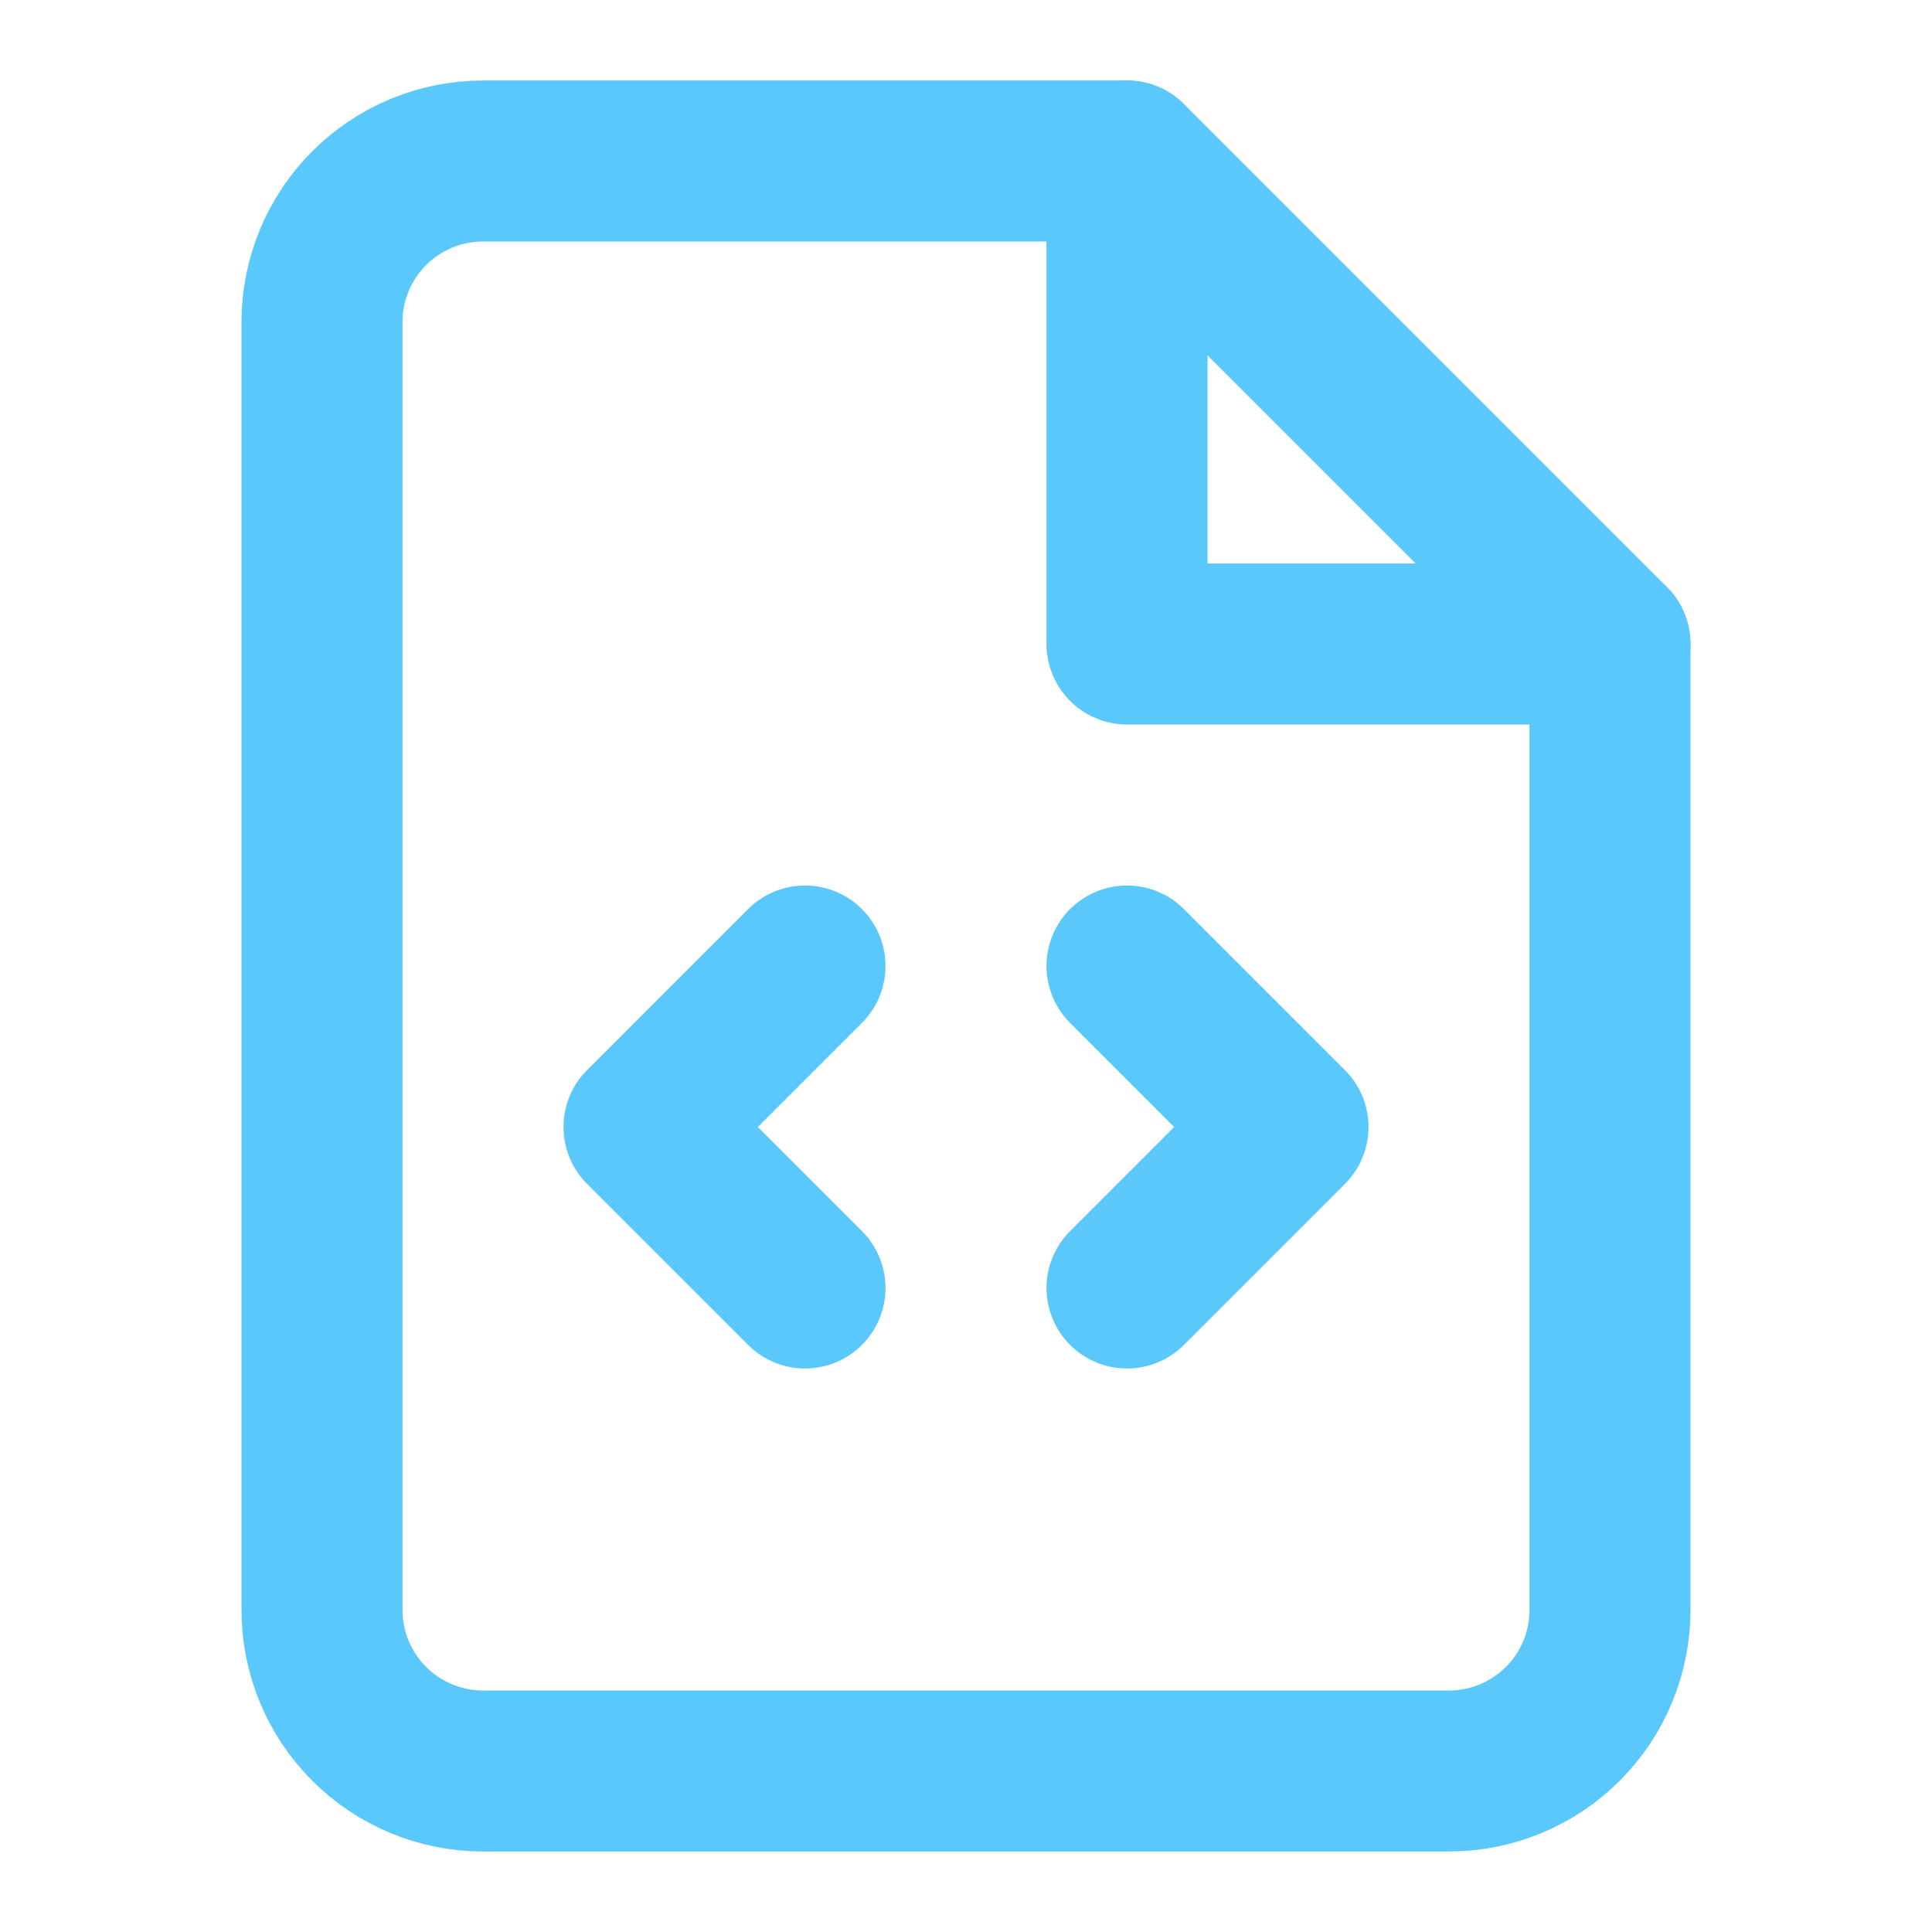 <svg width="24" height="24" viewBox="0 0 24 24" fill="none" xmlns="http://www.w3.org/2000/svg">
  <path d="M14 2H6C5.47 2 4.961 2.211 4.586 2.586C4.211 2.961 4 3.47 4 4V20C4 20.53 4.211 21.039 4.586 21.414C4.961 21.789 5.47 22 6 22H18C18.53 22 19.039 21.789 19.414 21.414C19.789 21.039 20 20.53 20 20V8L14 2Z" stroke="#5AC8FA" stroke-width="2" stroke-linecap="round" stroke-linejoin="round"/>
  <path d="M14 2V8H20" stroke="#5AC8FA" stroke-width="2" stroke-linecap="round" stroke-linejoin="round"/>
  <path d="M10 12L8 14L10 16" stroke="#5AC8FA" stroke-width="2" stroke-linecap="round" stroke-linejoin="round"/>
  <path d="M14 16L16 14L14 12" stroke="#5AC8FA" stroke-width="2" stroke-linecap="round" stroke-linejoin="round"/>
</svg>